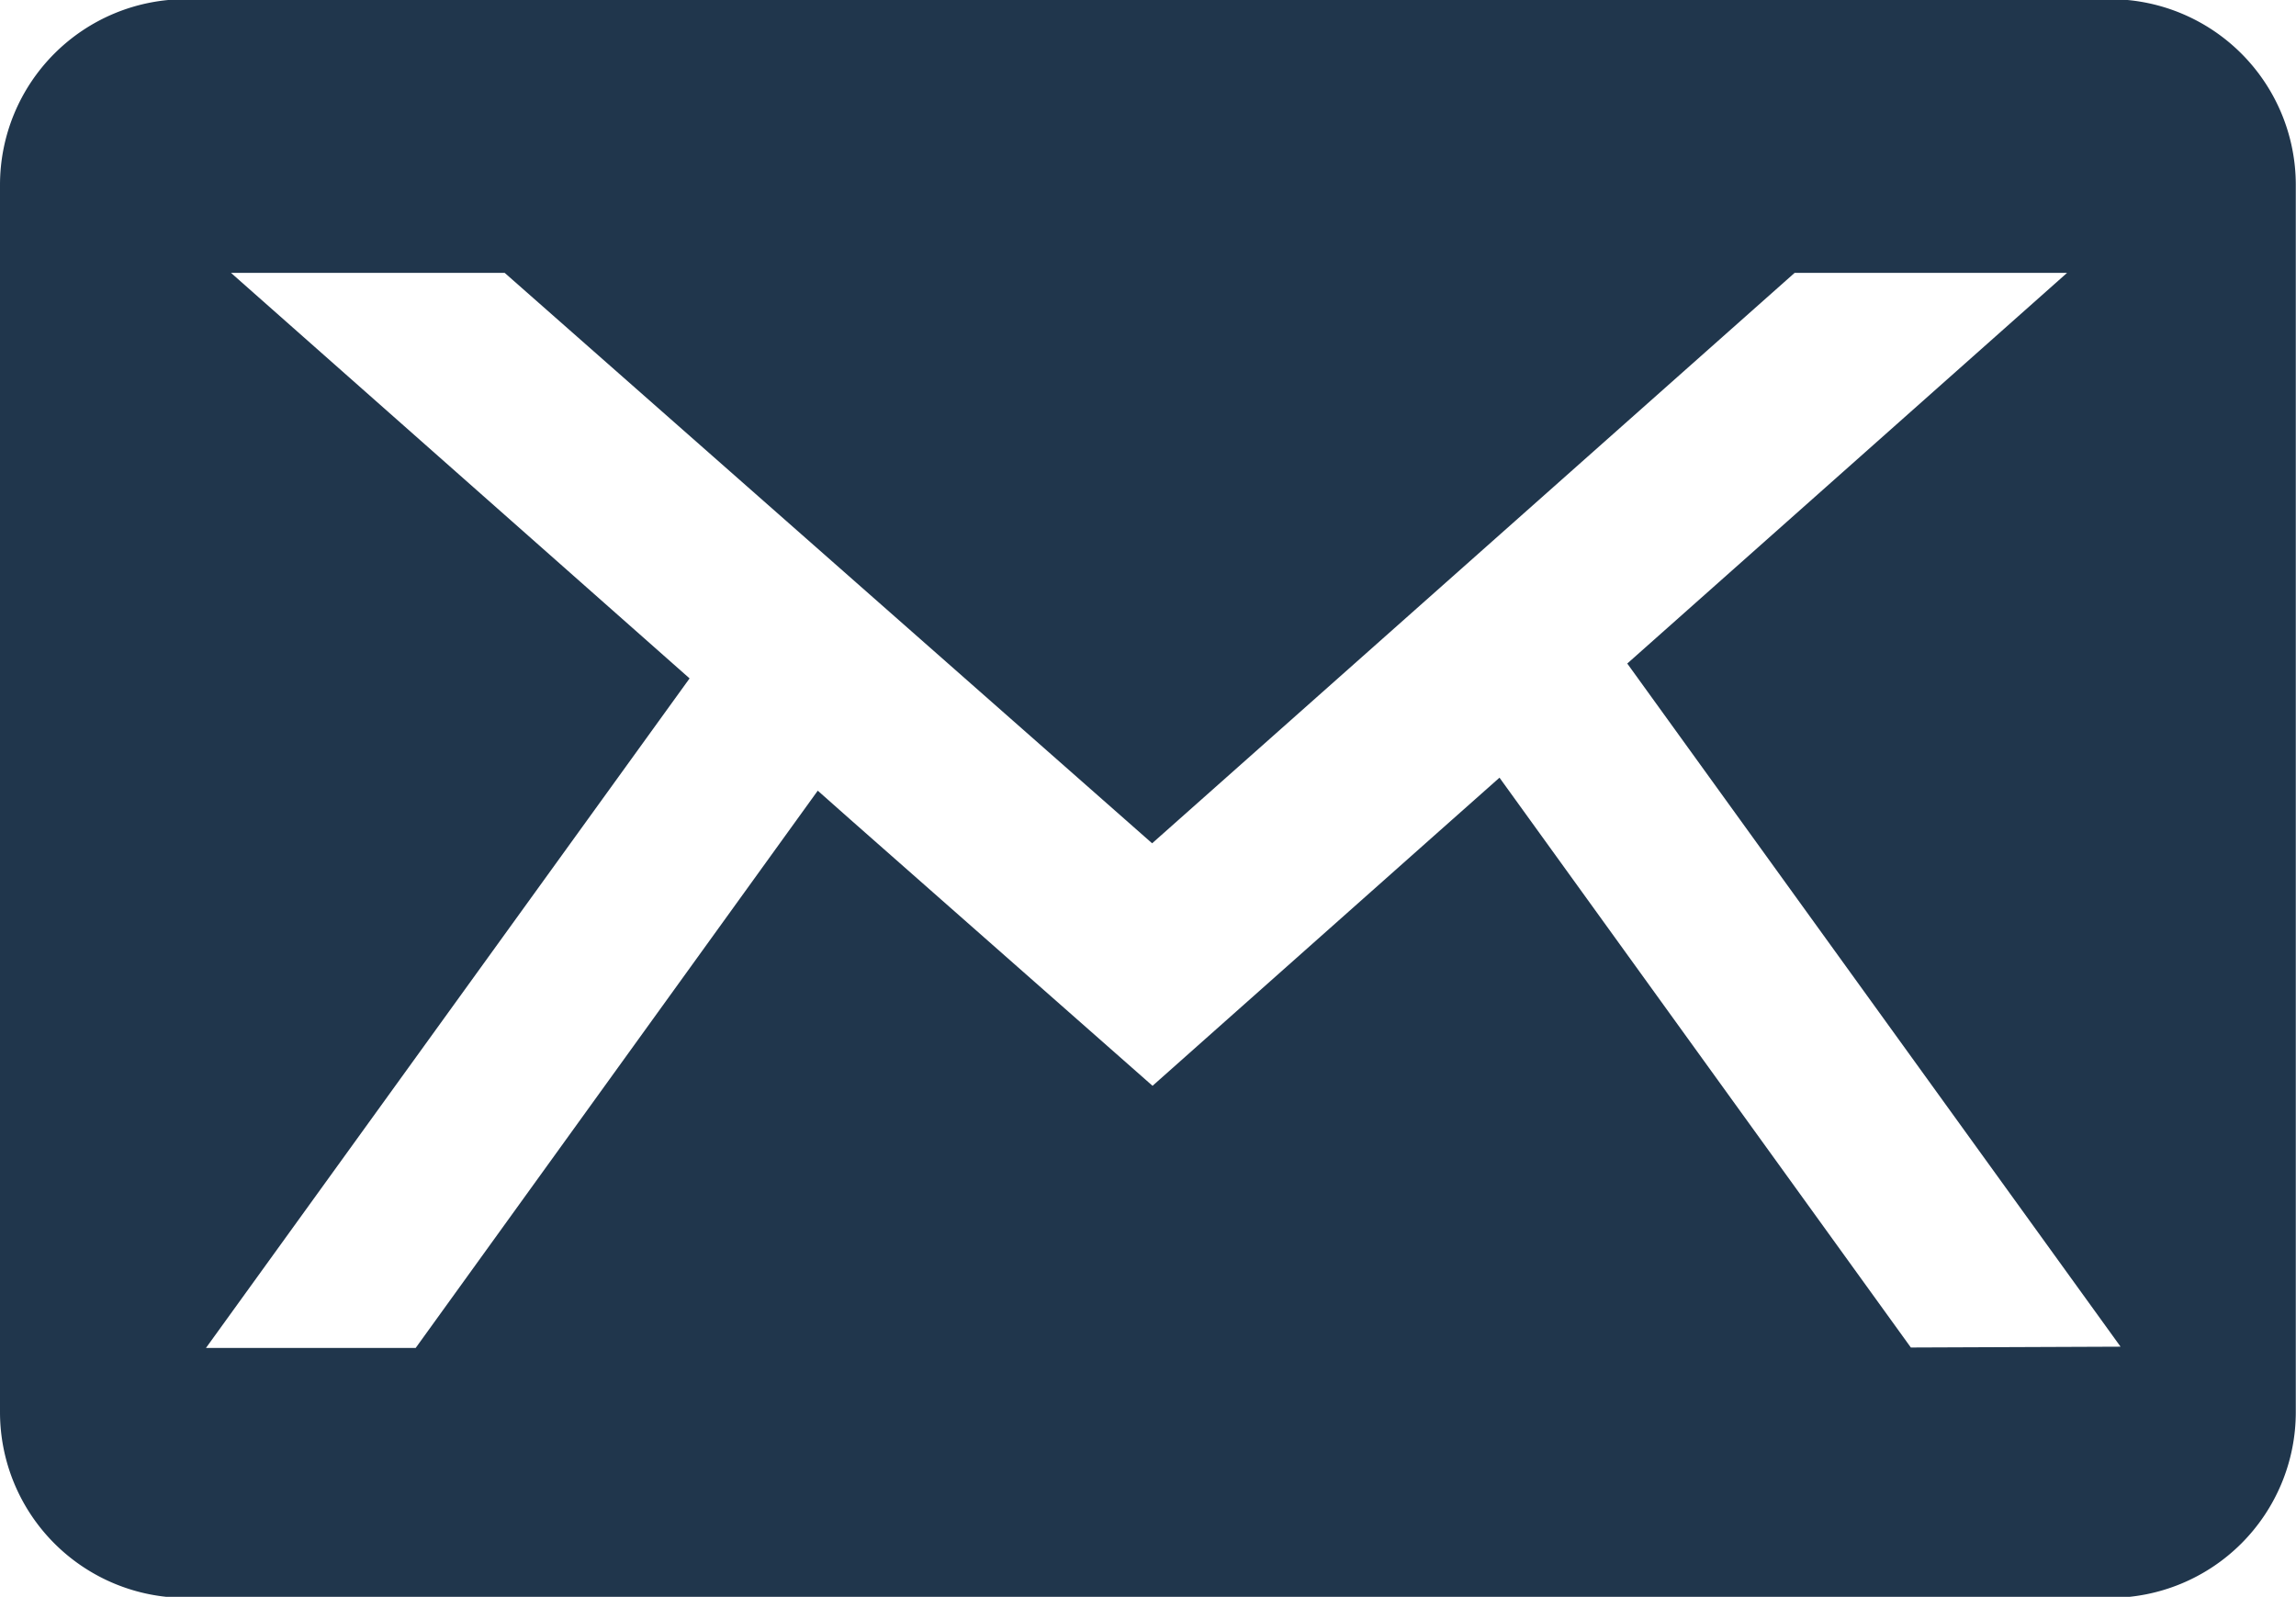 <svg xmlns="http://www.w3.org/2000/svg" width="11.124" height="7.737" viewBox="0 0 11.124 7.737">
  <path id="t101" d="M346.241,329.174v5.946a.9.9,0,0,0,.9.9h9.323a.9.9,0,0,0,.9-.9v-5.946a.9.9,0,0,0-.9-.9h-9.323A.9.9,0,0,0,346.241,329.174Zm9.258,5.633-1.993-2.761-.319.283-1.362,1.21-1.464-1.29-.158-.14-1.948,2.7h-1.016l2.343-3.244L347.36,329.6h1.326l3.137,2.764,3.113-2.764h1.32l-2.131,1.893,2.39,3.31Z" transform="translate(-346.241 -328.278)" fill="#20364c"/>
</svg>
